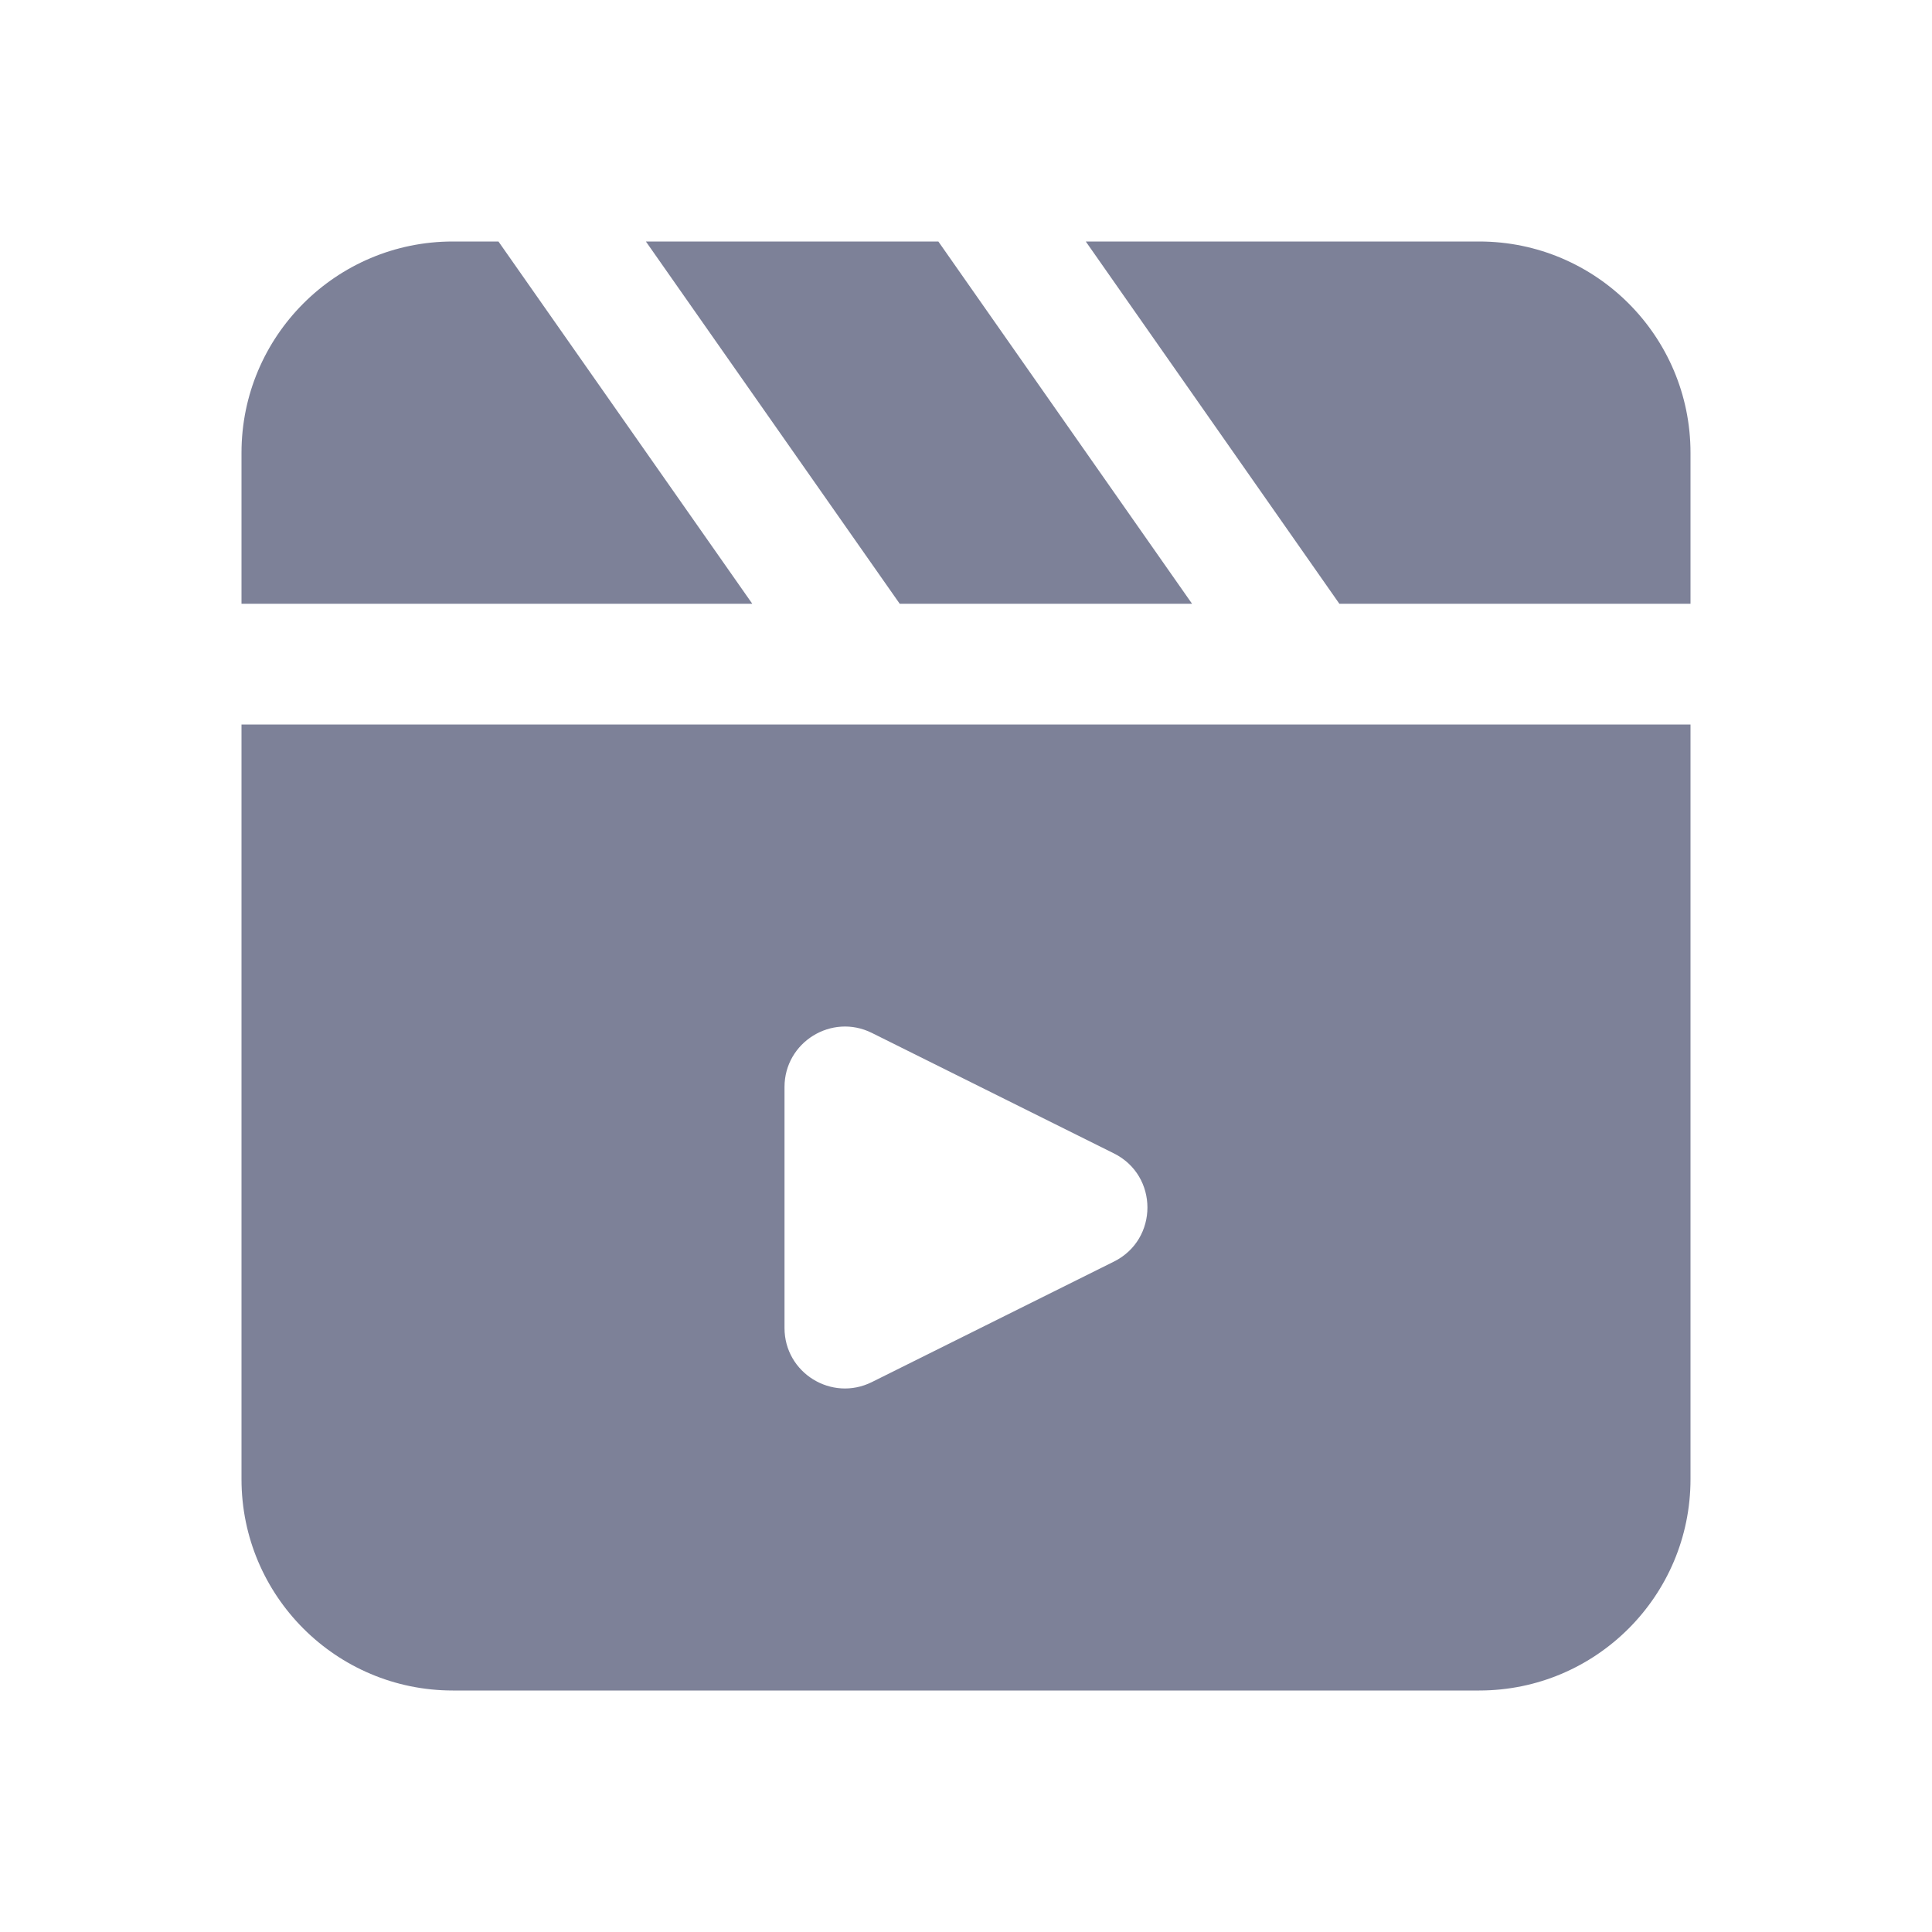 <svg width="16" height="16" viewBox="0 0 16 16" fill="none" xmlns="http://www.w3.org/2000/svg">
<path d="M11.092 5H14V3.75C14 2.784 13.216 2 12.25 2H8.992L11.092 5Z" fill="#7D8198"/>
<path d="M7.771 2H5.349L7.451 5H9.872L7.771 2Z" fill="#7D8198"/>
<path d="M3.75 2H4.128L6.23 5H2V3.75C2 2.784 2.784 2 3.75 2Z" fill="#7D8198"/>
<path fill-rule="evenodd" clip-rule="evenodd" d="M14 6H2V12.25C2 13.216 2.784 14 3.75 14H12.25C13.216 14 14 13.216 14 12.25V6ZM6.497 10.998V9.002C6.497 8.631 6.888 8.389 7.22 8.554L9.225 9.552C9.595 9.736 9.595 10.264 9.225 10.448L7.22 11.446C6.888 11.611 6.497 11.37 6.497 10.998Z" fill="#7D8198"/>
</svg>

